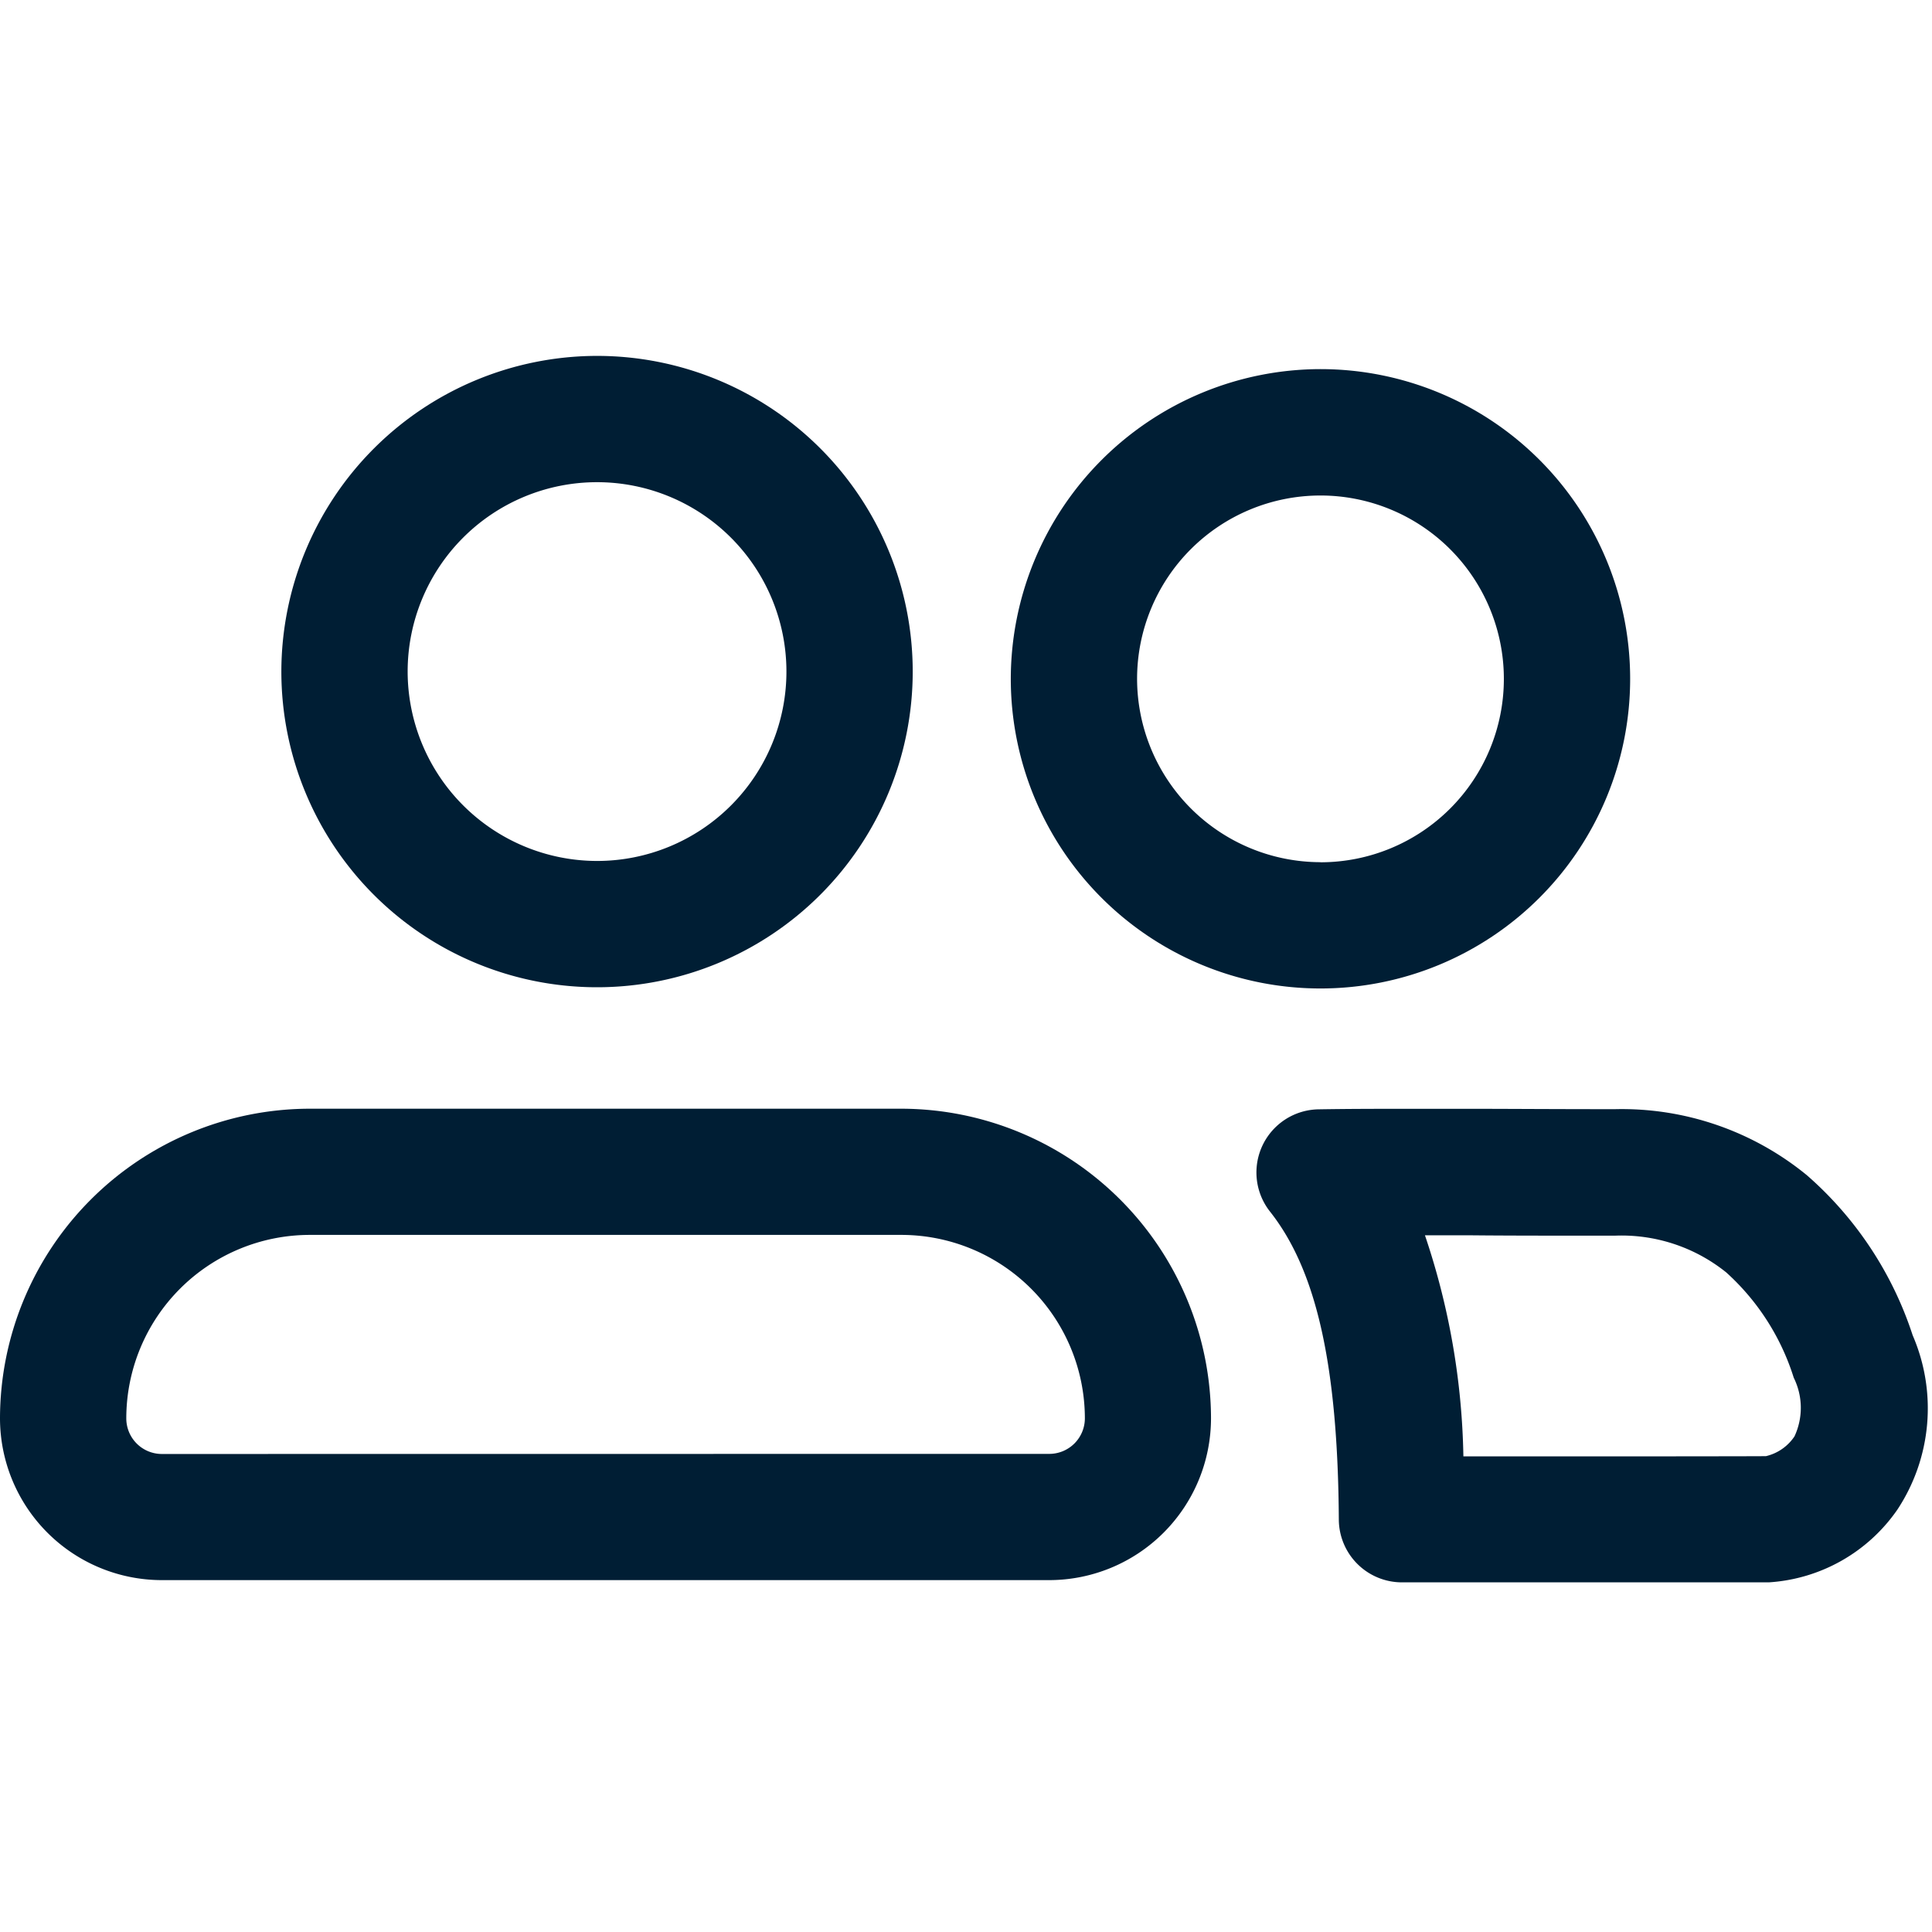 <svg xmlns="http://www.w3.org/2000/svg" width="38" height="38" viewBox="0 0 38 38">
  <g id="Gruppe_2528" data-name="Gruppe 2528" transform="translate(-209 -176)">
    <rect id="Rechteck_1969" data-name="Rechteck 1969" width="38" height="38" transform="translate(209 176)" fill="rgba(255,255,255,0)"/>
    <g id="Gruppe_1966" data-name="Gruppe 1966" transform="translate(210.25 184.512)">
      <path id="Rechteck_1169" data-name="Rechteck 1169" d="M4.841-1.25H16.478a6.1,6.1,0,0,1,6.091,6.091,3.185,3.185,0,0,1-3.181,3.181H1.931A3.185,3.185,0,0,1-1.25,4.841,6.1,6.1,0,0,1,4.841-1.25ZM19.388,5.539a.7.7,0,0,0,.7-.7,3.611,3.611,0,0,0-3.607-3.607H4.841A3.611,3.611,0,0,0,1.234,4.841a.7.7,0,0,0,.7.7Z" transform="translate(0 14.545)" fill="#001e34"/>
      <path id="Rechteck_1170" data-name="Rechteck 1170" d="M4.959-1.25A6.209,6.209,0,1,1-1.25,4.959,6.216,6.216,0,0,1,4.959-1.25Zm0,9.934A3.725,3.725,0,1,0,1.234,4.959,3.73,3.73,0,0,0,4.959,8.684Z" transform="translate(5.534 -0.262)" fill="#001e34"/>
      <path id="Rechteck_1711" data-name="Rechteck 1711" d="M4.841-1.25A6.091,6.091,0,1,1-1.25,4.841,6.1,6.1,0,0,1,4.841-1.25Zm0,9.7A3.607,3.607,0,1,0,1.234,4.841,3.611,3.611,0,0,0,4.841,8.448Z" transform="translate(19.881 -0.002)" fill="#001e34"/>
      <path id="Icon_material-group" data-name="Icon material-group" d="M28.773,21.3c.417,0,.827,0,1.312,0,.69,0,1.549.007,2.8.007a5.744,5.744,0,0,1,3.777,1.3,7.094,7.094,0,0,1,2.08,3.148,3.616,3.616,0,0,1-.3,3.427,3.328,3.328,0,0,1-2.532,1.432H35.9c-.325,0-1.119,0-2.359,0-2.133,0-4.846,0-4.846,0a1.242,1.242,0,0,1-1.24-1.234c-.019-3.029-.437-4.9-1.353-6.058a1.242,1.242,0,0,1,.958-2.012C27.685,21.3,28.214,21.3,28.773,21.3Zm7.086,6.831a.929.929,0,0,0,.558-.388,1.329,1.329,0,0,0-.014-1.153,4.672,4.672,0,0,0-1.328-2.072,3.284,3.284,0,0,0-2.191-.723c-1.257,0-2.119,0-2.812-.007l-.923,0a14.314,14.314,0,0,1,.756,4.348l3.631,0C34.746,28.135,35.527,28.134,35.859,28.132Z" transform="translate(-2.372 -8.003)" fill="#001e34"/>
    </g>
  </g>
</svg>
